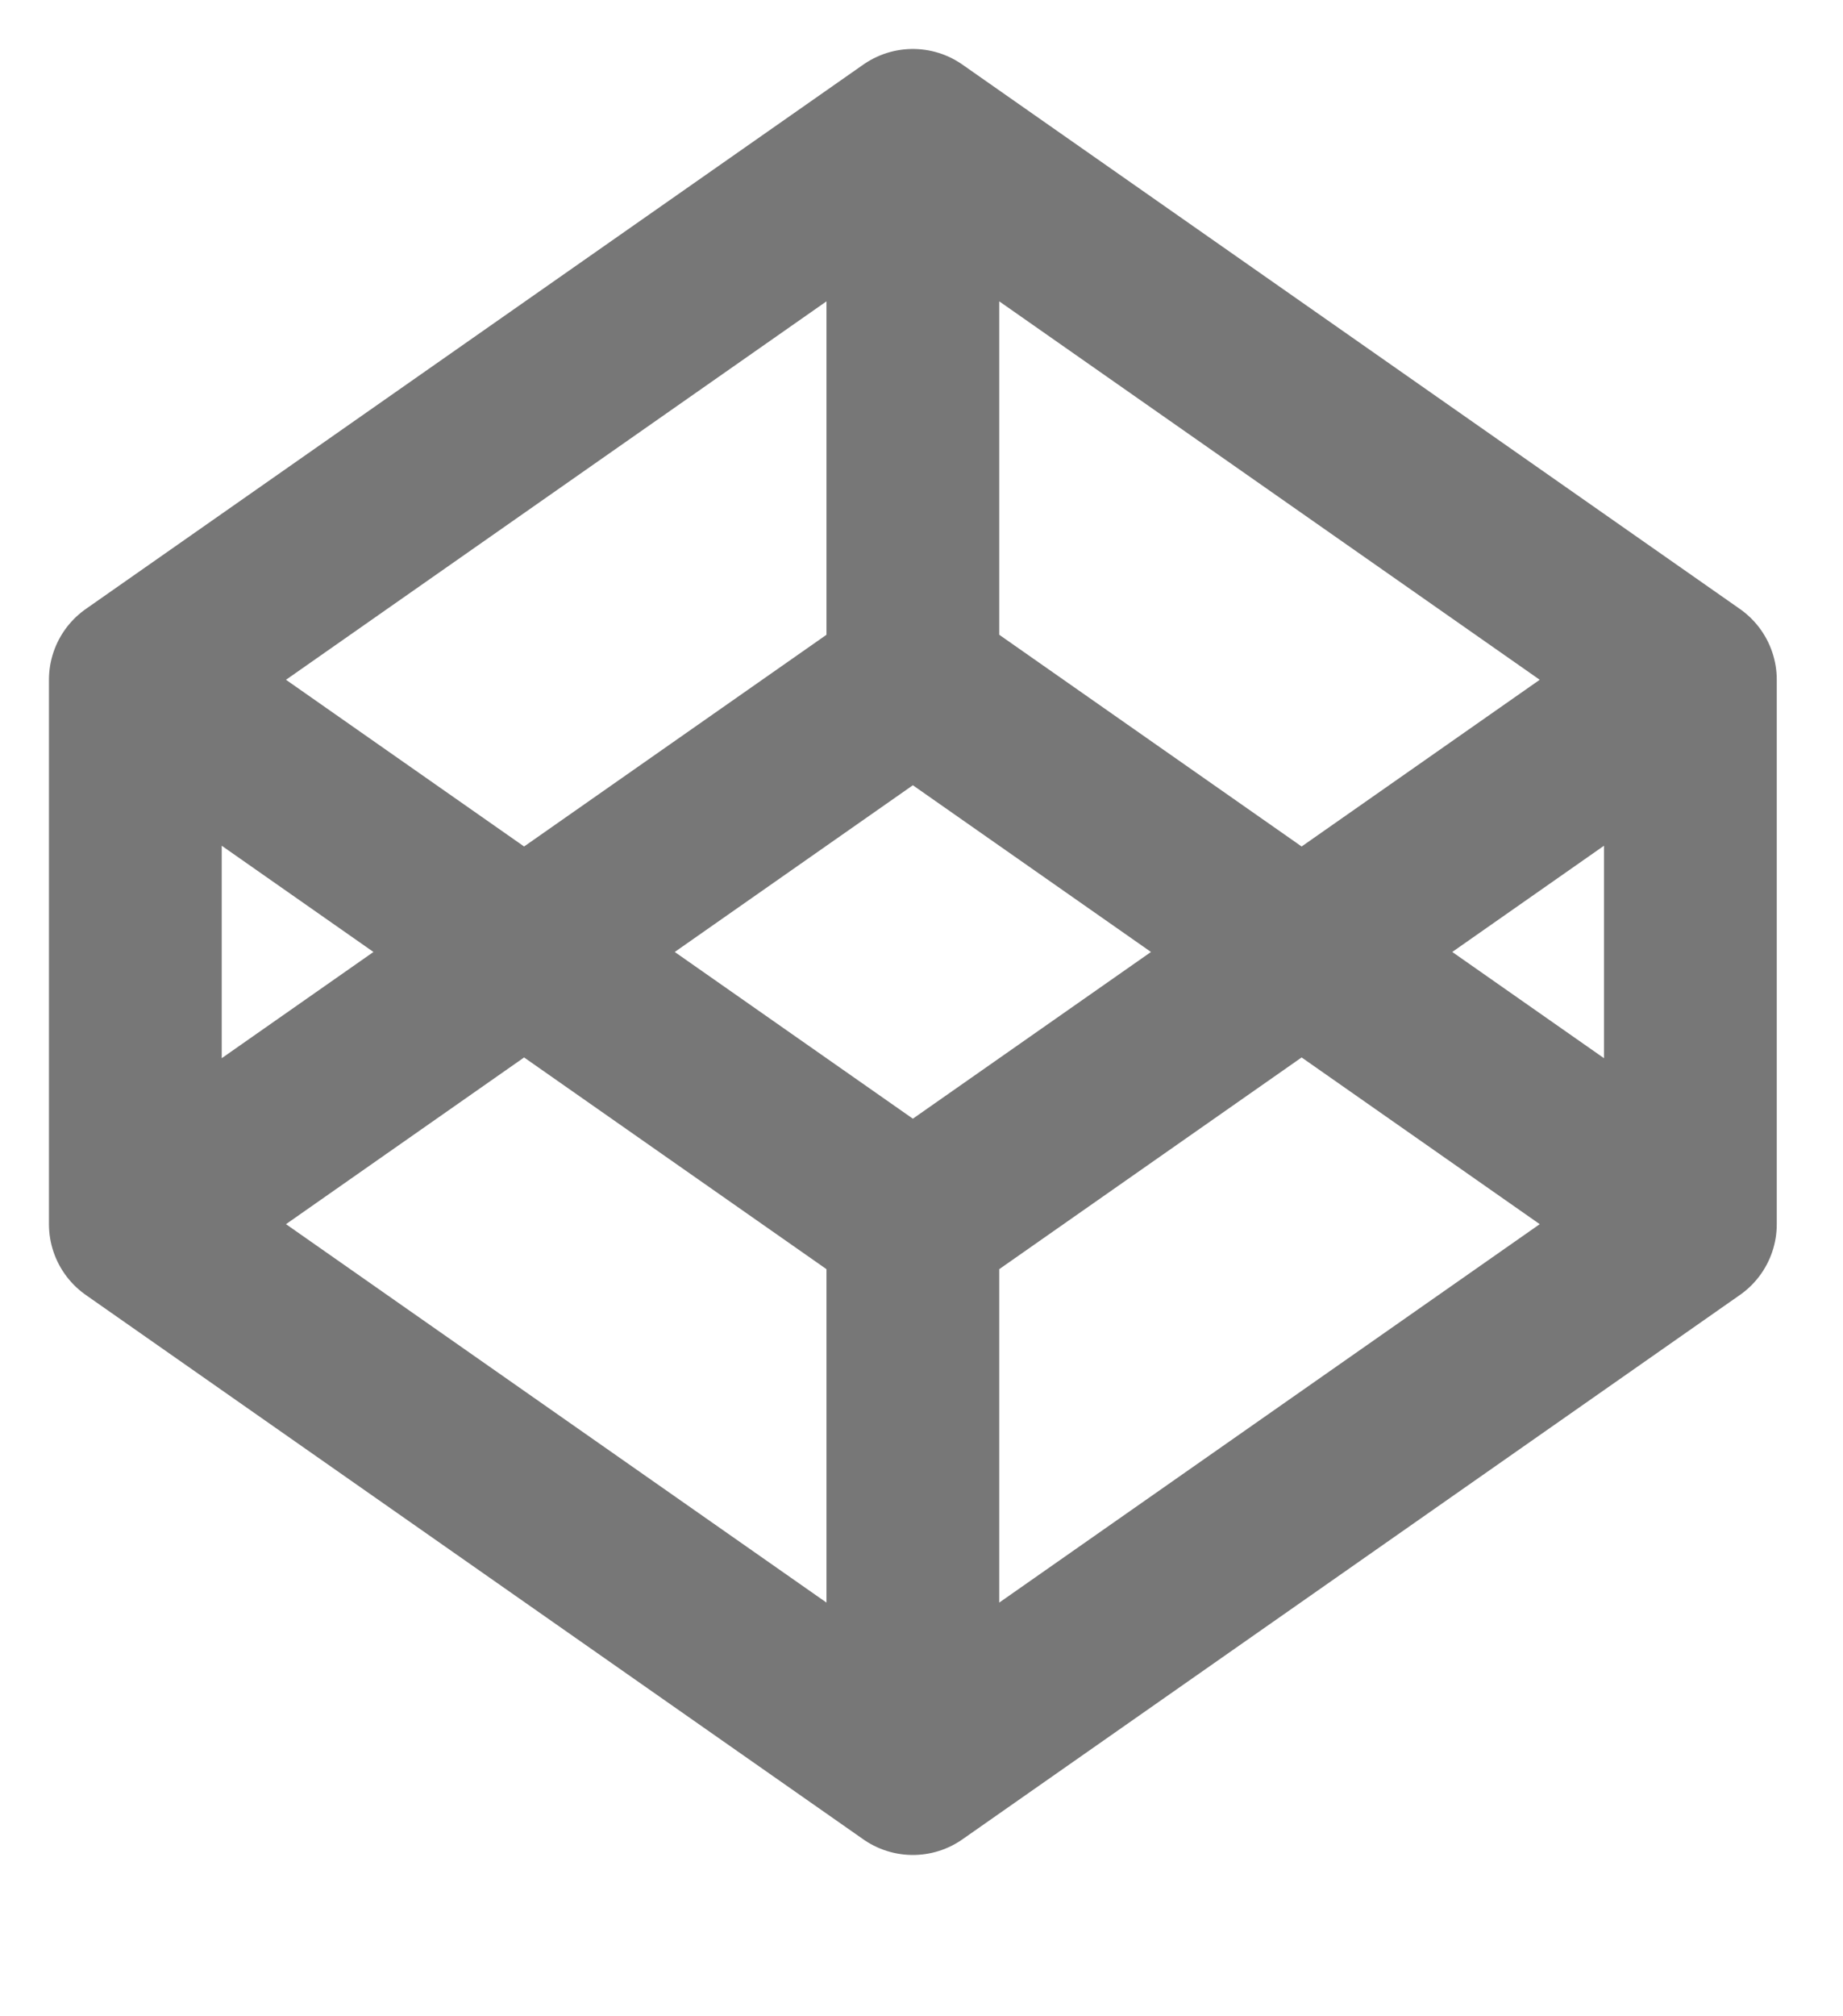 <!-- codepen -->
<svg version="1.1" id="Layer_1" 
     xmlns="http://www.w3.org/2000/svg" 
     x="0px" y="0px" width="32px" height="35px"     
     xml:space="preserve">
<path d="M 15.85 2.35 L 2.35 11.8 L 15.85 21.25 L 29.35 11.8 L 15.85 2.35 L 15.85 11.8 L 2.35 21.25 L 15.85 30.7 L 29.35 21.25 L 15.85 11.8 M 29.35 11.8 L 29.35 21.25 M 2.35 11.8 L 2.35 21.25 M 15.85 21.25 L 15.85 30.7"
stroke-width="3px"
stroke-linejoin="round"
style="fill:none; stroke: #777777"/>
</svg>
